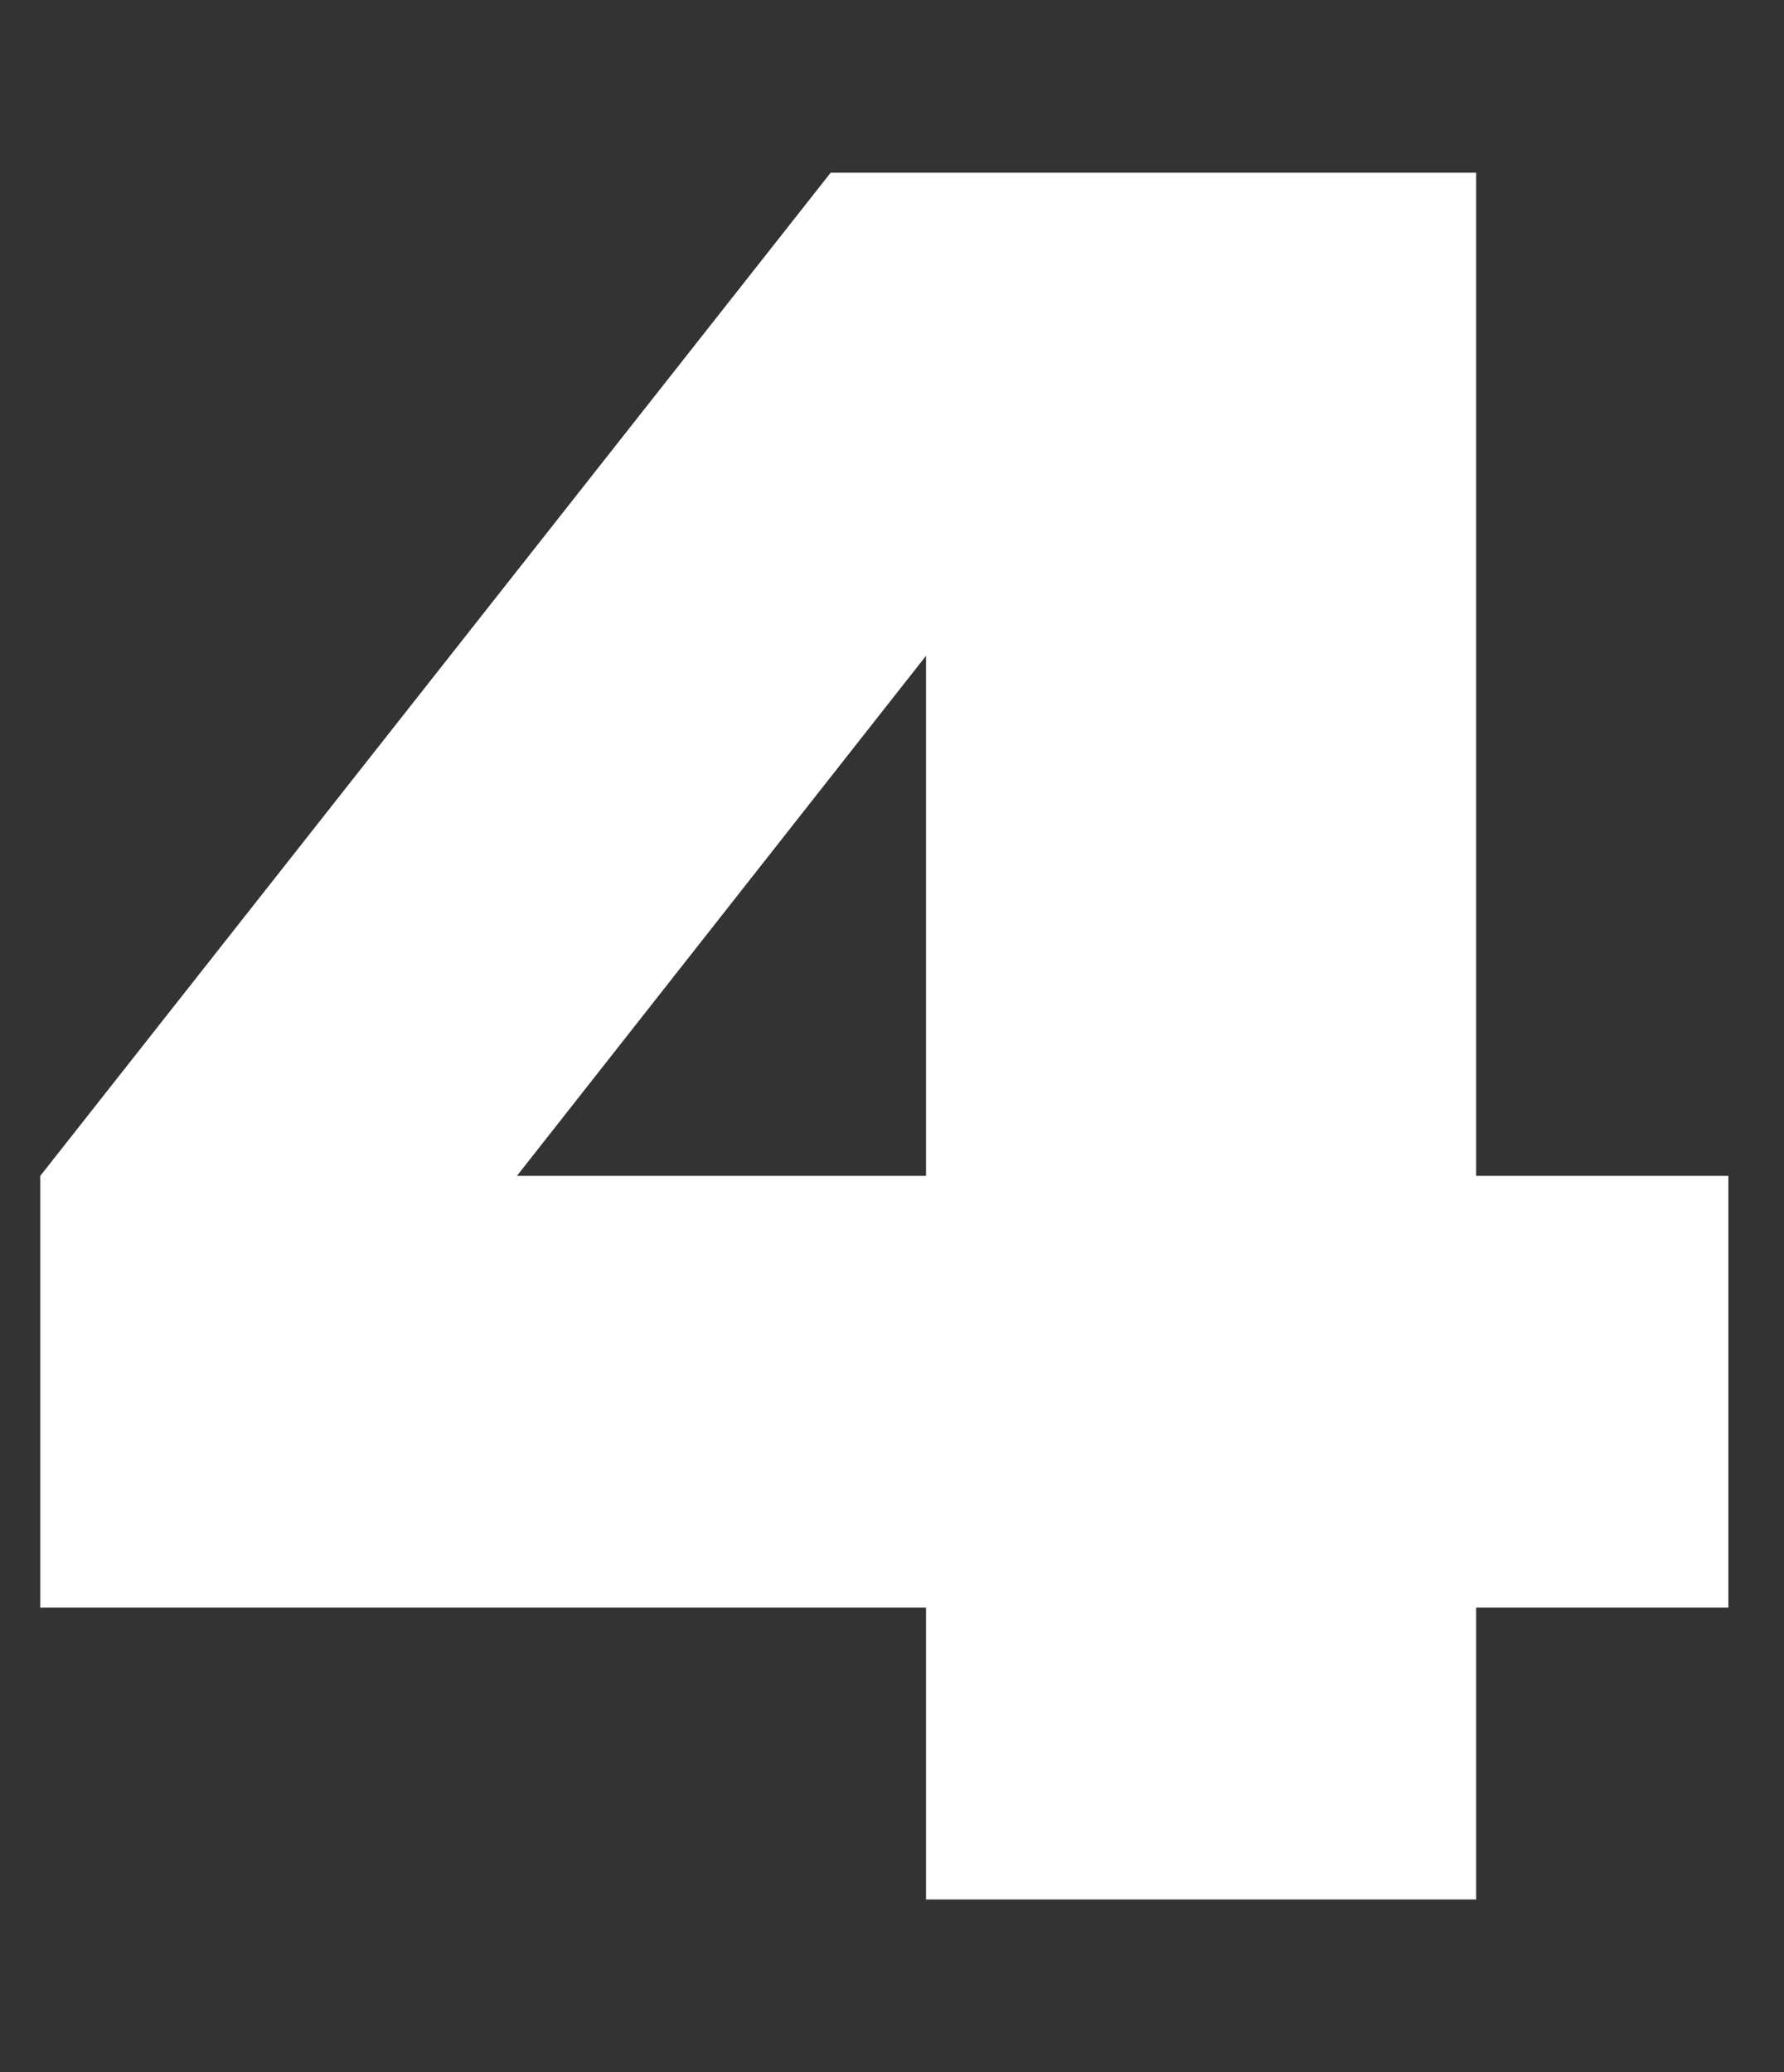 <svg width="93" height="108" viewBox="0 0 93 108" fill="none" xmlns="http://www.w3.org/2000/svg">
<rect x="0" y="0" width="93" height="108" fill="#333333" stroke="none"/>
<path d="M76.951 61.286H90.1V83.786H76.951V99H48.274V83.786H2.1V61.286L43.304 9H76.951V61.286ZM26.947 61.286H48.274V34.179L26.947 61.286Z" fill="white"/>
</svg>
